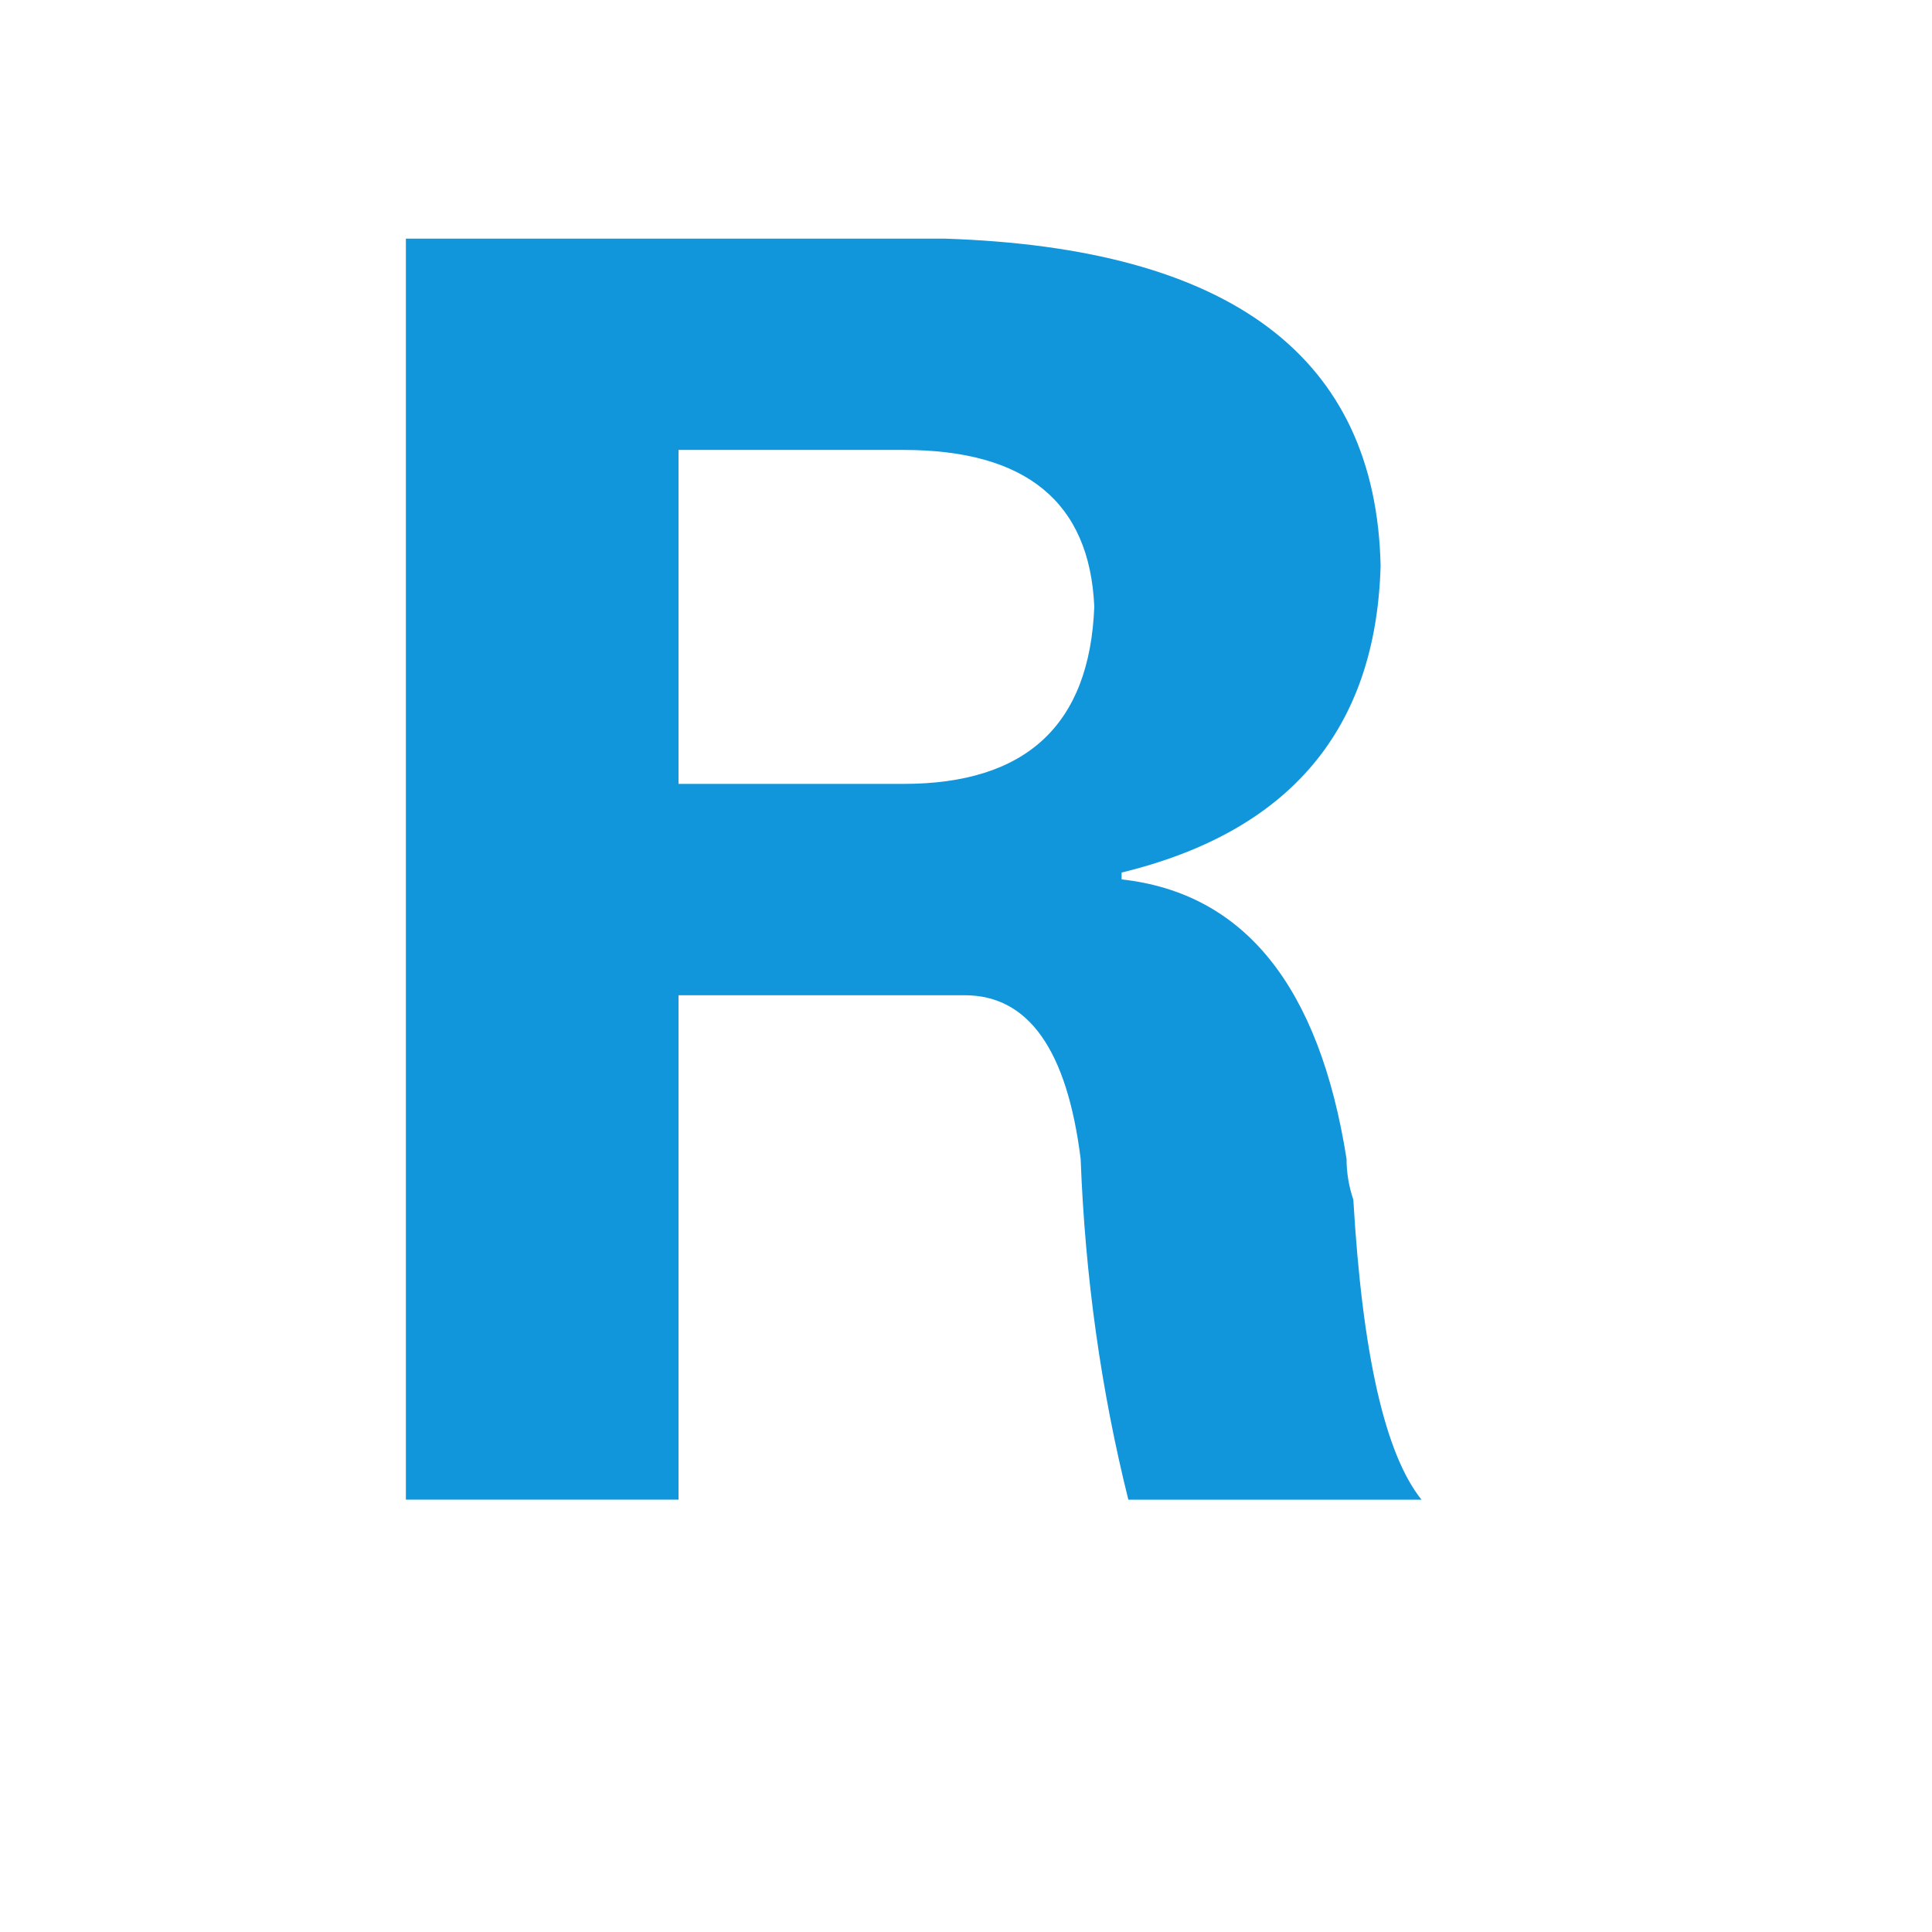 <svg class="icon" viewBox="0 0 1024 1024" xmlns="http://www.w3.org/2000/svg" width="200" height="200"><defs><style/></defs><path d="M359.629 527.477v267.352H215.128v-668.35H500.53c151.757 4.856 228.791 62.668 231.22 173.407-2.429 86.689-48.187 140.902-137.275 162.582v3.628c65.039 7.226 104.77 56.612 119.223 148.128 0 7.227 1.17 14.453 3.598 21.65 4.799 81.92 16.823 134.905 36.133 158.984H598.045c-14.424-57.812-22.908-117.965-25.278-180.634-7.226-57.812-27.706-86.718-61.41-86.718H359.628zm0-289.002v177.006h119.223c65.038 0 98.713-31.276 101.142-93.916-2.429-55.384-36.104-83.09-101.142-83.09H359.629z" fill="#1296db"/></svg>